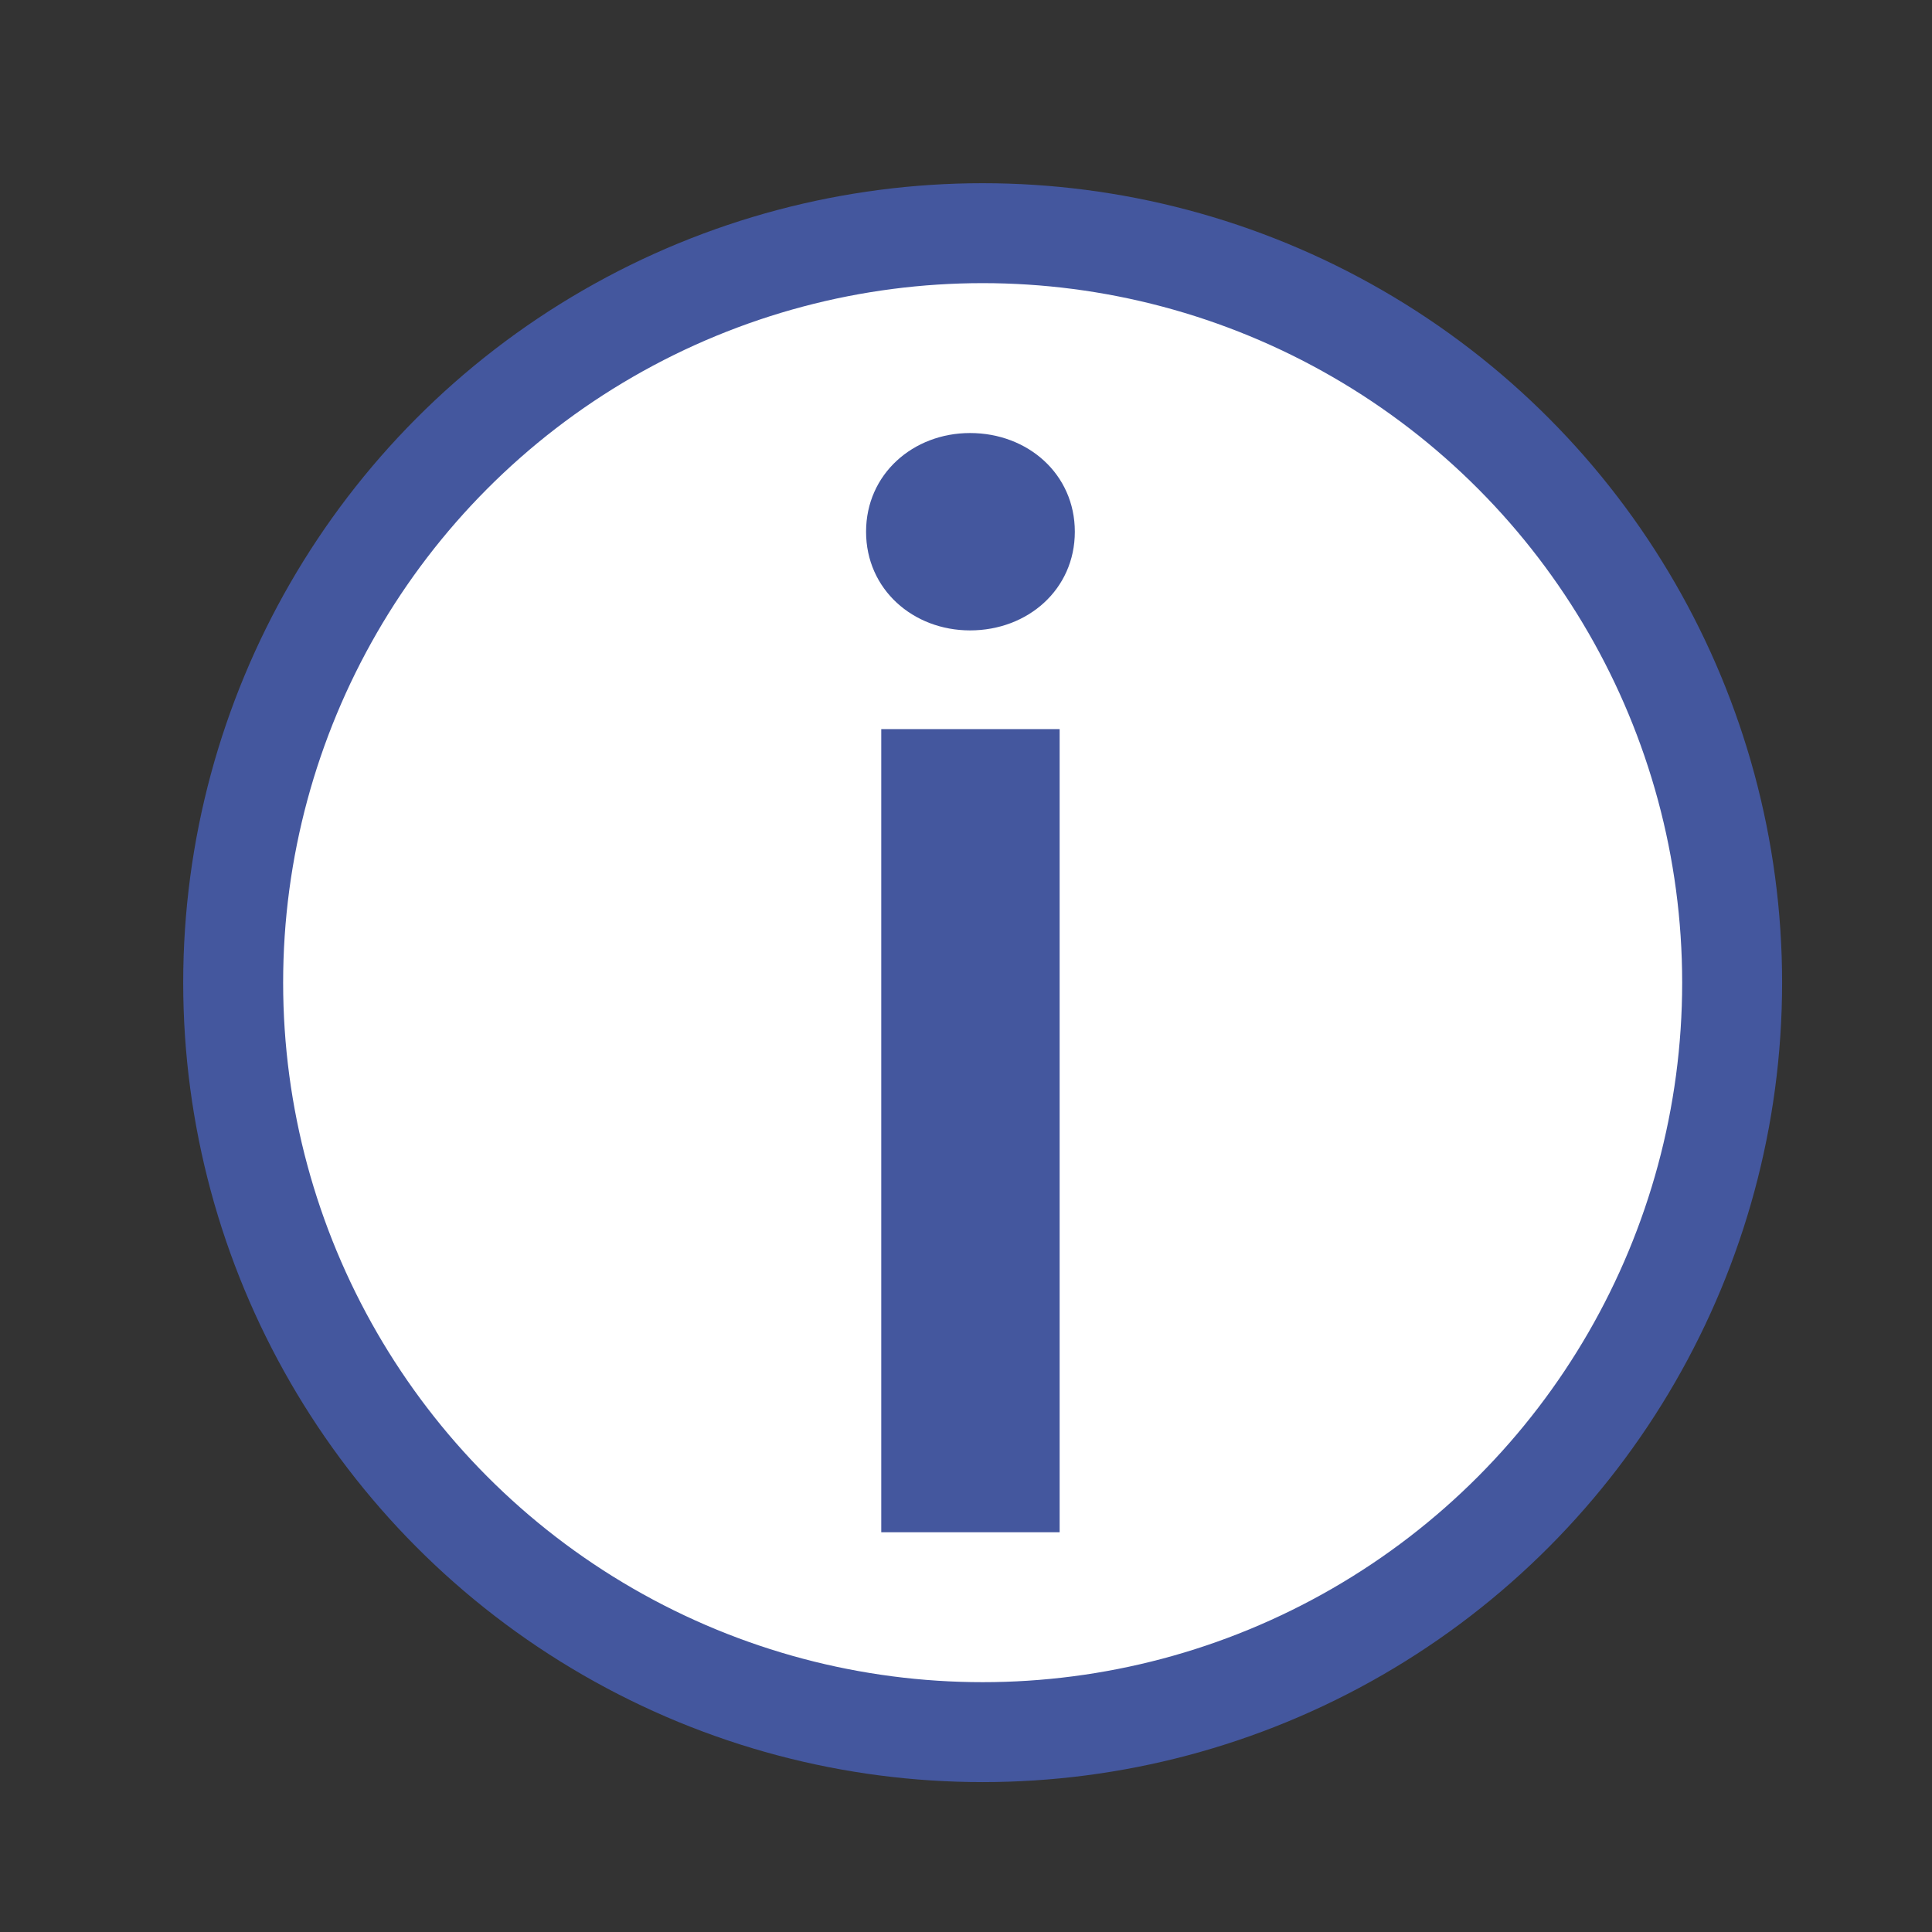 <?xml version="1.0" encoding="UTF-8"?>
<svg width="58px" height="58px" viewBox="0 0 58 58" version="1.1" xmlns="http://www.w3.org/2000/svg" xmlns:xlink="http://www.w3.org/1999/xlink">
    <rect x="0" y="0" width="58" height="58" fill="#333333" stroke="none"/>
    <!-- Generator: Sketch 43.2 (39069) - http://www.bohemiancoding.com/sketch -->
    <title>58 - Settings Copy 2</title>
    <desc>Created with Sketch.</desc>
    <defs></defs>
    <g id="Page-1" stroke="none" stroke-width="1" fill="none" fill-rule="evenodd">
        <g id="58---Settings-Copy-2">
            <circle id="Oval" stroke="#44579E" stroke-width="3" fill="#FFFFFF" cx="29.5" cy="29.5" r="22.5"></circle>
            <path d="M26.456,46 L31.811,46 L31.811,21.888 L26.456,21.888 L26.456,46 Z M26,15.963 C26,17.695 27.413,18.925 29.122,18.925 C30.854,18.925 32.267,17.695 32.267,15.963 C32.267,14.231 30.854,13 29.122,13 C27.413,13 26,14.231 26,15.963 Z" id="i" fill="#44579E"></path>
        </g>
    </g>
</svg>